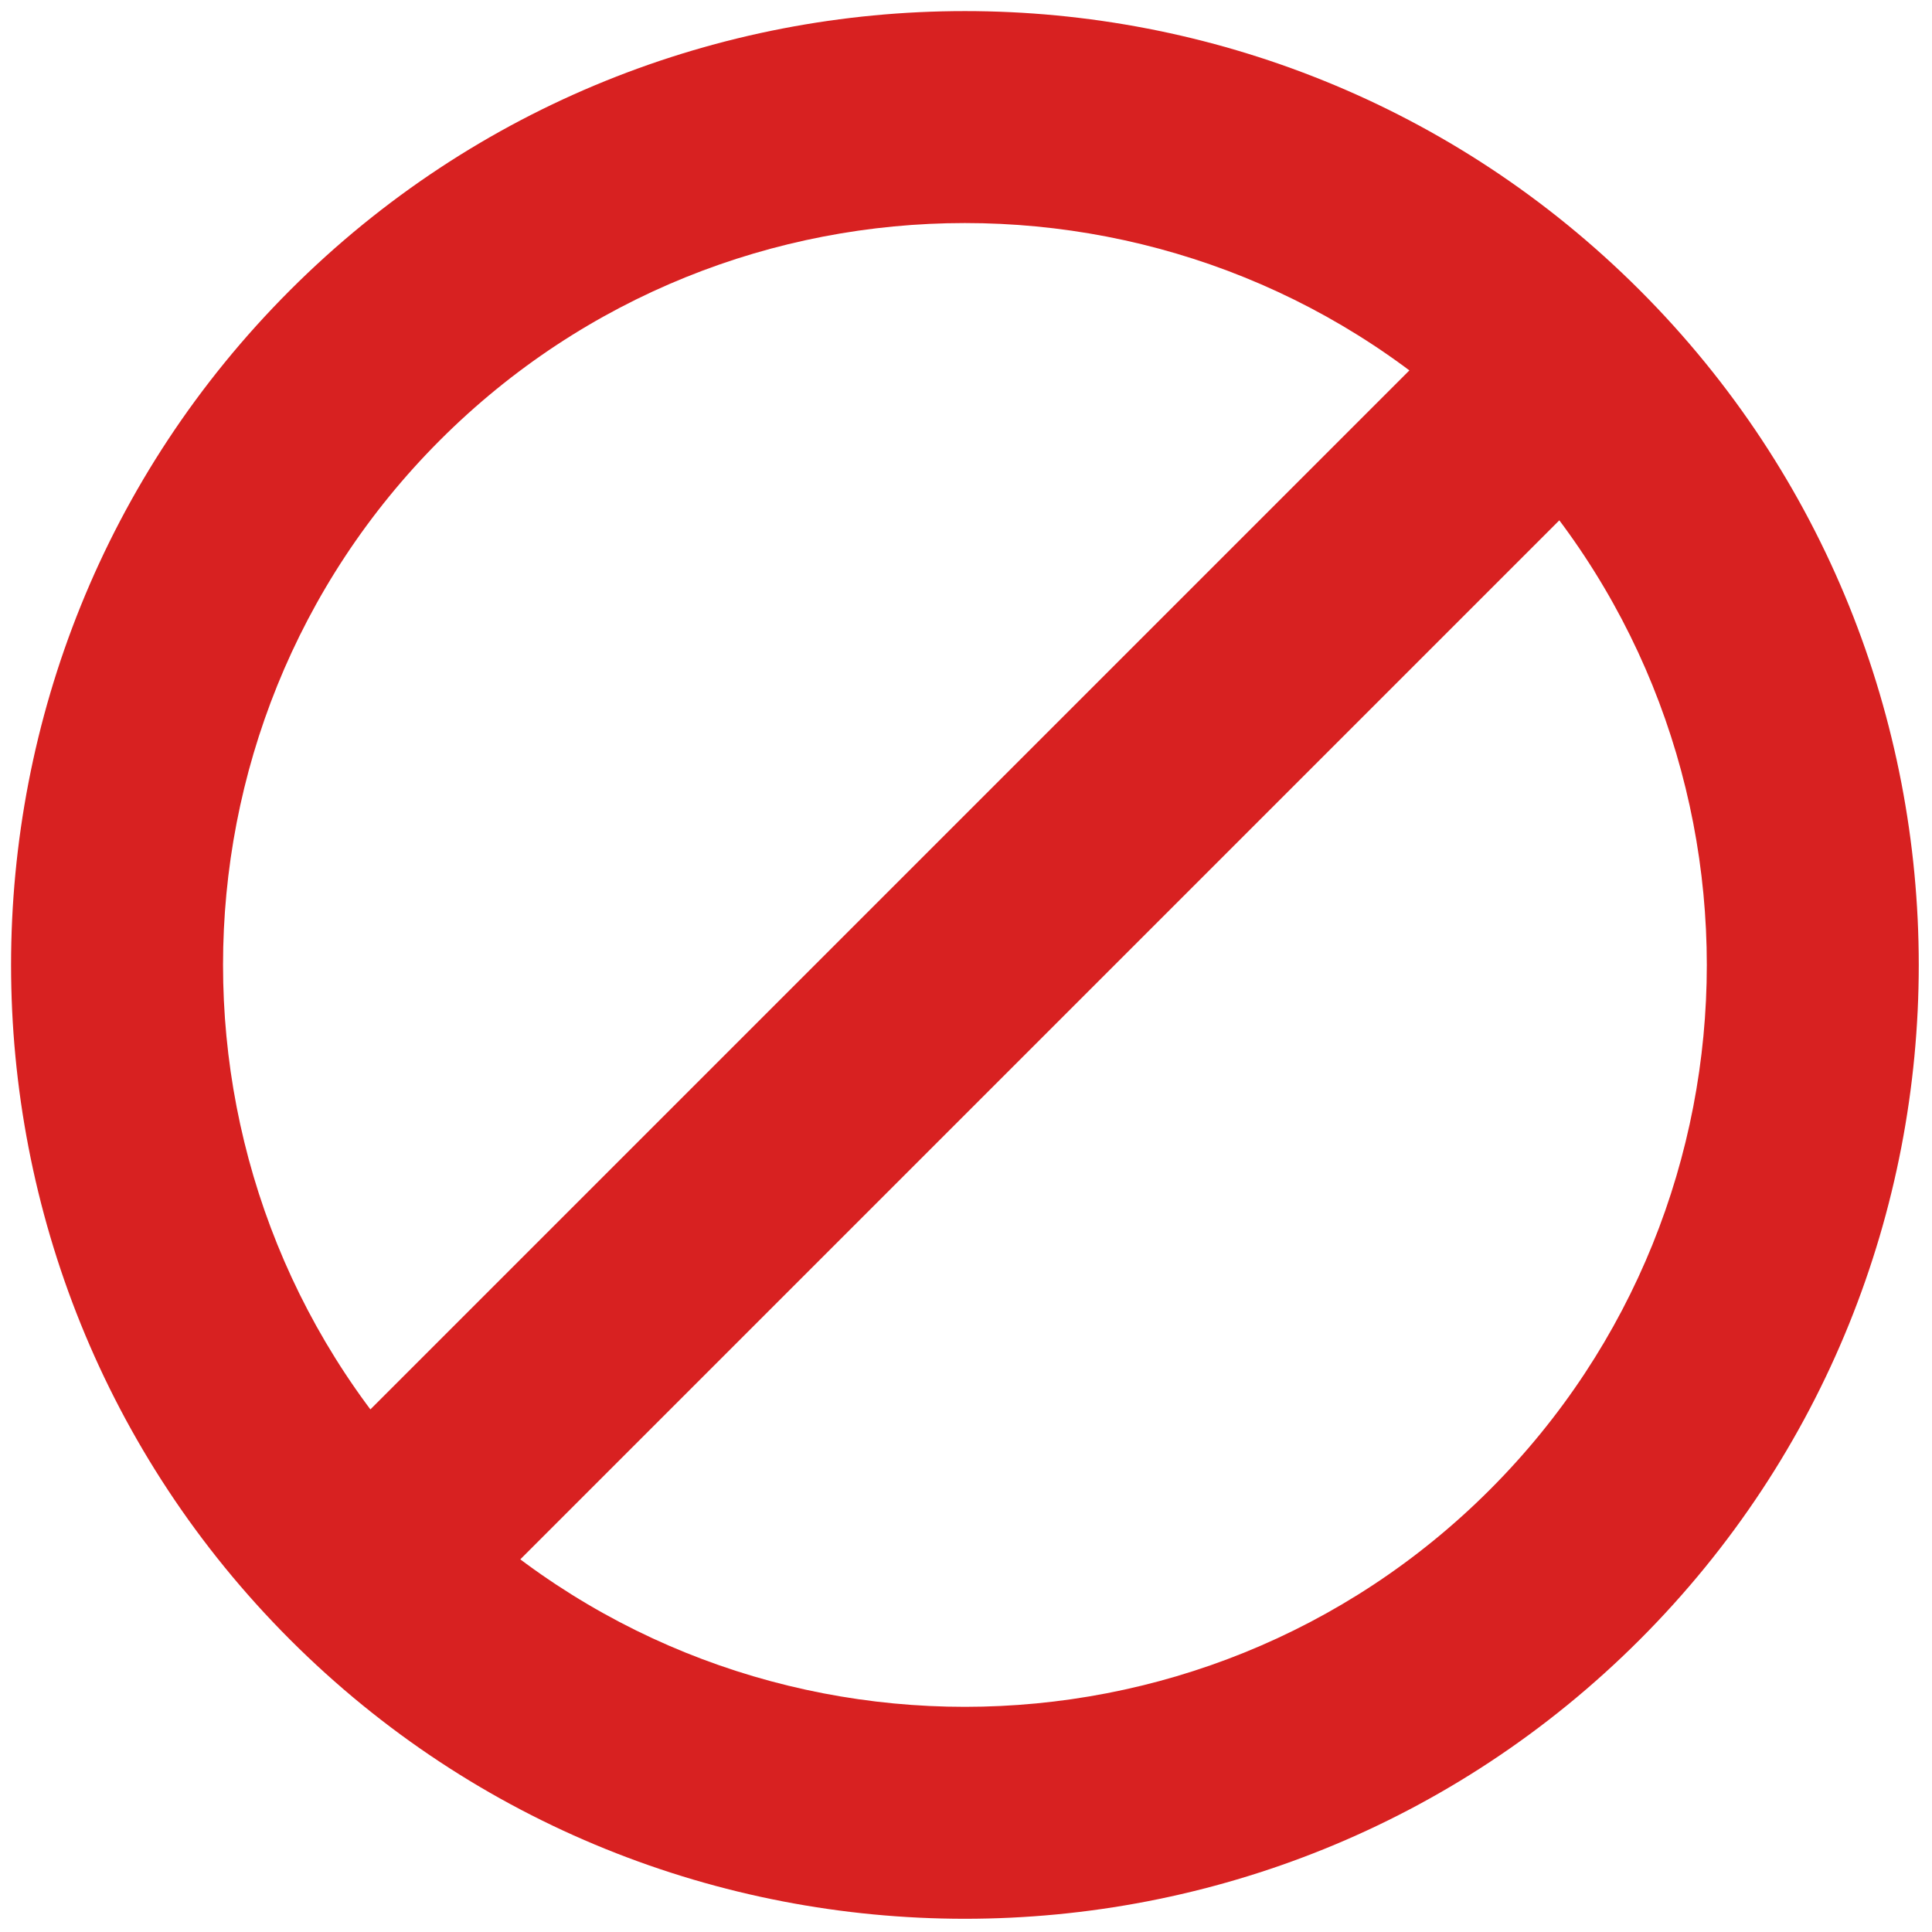 <svg xmlns="http://www.w3.org/2000/svg" xmlns:xlink="http://www.w3.org/1999/xlink" version="1.1" width="256" height="256" viewBox="0 0 256 256" xml:space="preserve">

<defs>
</defs>
<g style="stroke: none; stroke-width: 0; stroke-dasharray: none; stroke-linecap: butt; stroke-linejoin: miter; stroke-miterlimit: 10; fill: none; fill-rule: nonzero; opacity: 1;" transform="translate(1.407 1.407) scale(2.81 2.81)" >
	<path d="M 45 89.979 c -11.523 0 -23.047 -4.386 -31.82 -13.159 c -17.545 -17.545 -17.545 -46.094 0 -63.639 c 17.546 -17.545 46.094 -17.545 63.639 0 c 17.546 17.545 17.546 46.094 0 63.639 C 68.047 85.593 56.523 89.979 45 89.979 z M 45 10.017 c -8.963 0 -17.925 3.412 -24.749 10.235 c -13.646 13.646 -13.646 35.851 0 49.498 s 35.851 13.646 49.498 0 s 13.646 -35.851 0 -49.498 C 62.926 13.428 53.963 10.017 45 10.017 z" style="stroke: none; stroke-width: 1; stroke-dasharray: none; stroke-linecap: butt; stroke-linejoin: miter; stroke-miterlimit: 10; fill: rgb(216,33,33); fill-rule: nonzero; opacity: 1;" transform=" matrix(1 0 0 1 0 0) " stroke-linecap="round" />
	<rect x="5" y="40" rx="0" ry="0" width="80" height="10" style="stroke: none; stroke-width: 1; stroke-dasharray: none; stroke-linecap: butt; stroke-linejoin: miter; stroke-miterlimit: 10; fill: rgb(216,33,33); fill-rule: nonzero; opacity: 1;" transform=" matrix(0.707 -0.707 0.707 0.707 -18.64 45.004) "/>
</g>
</svg>